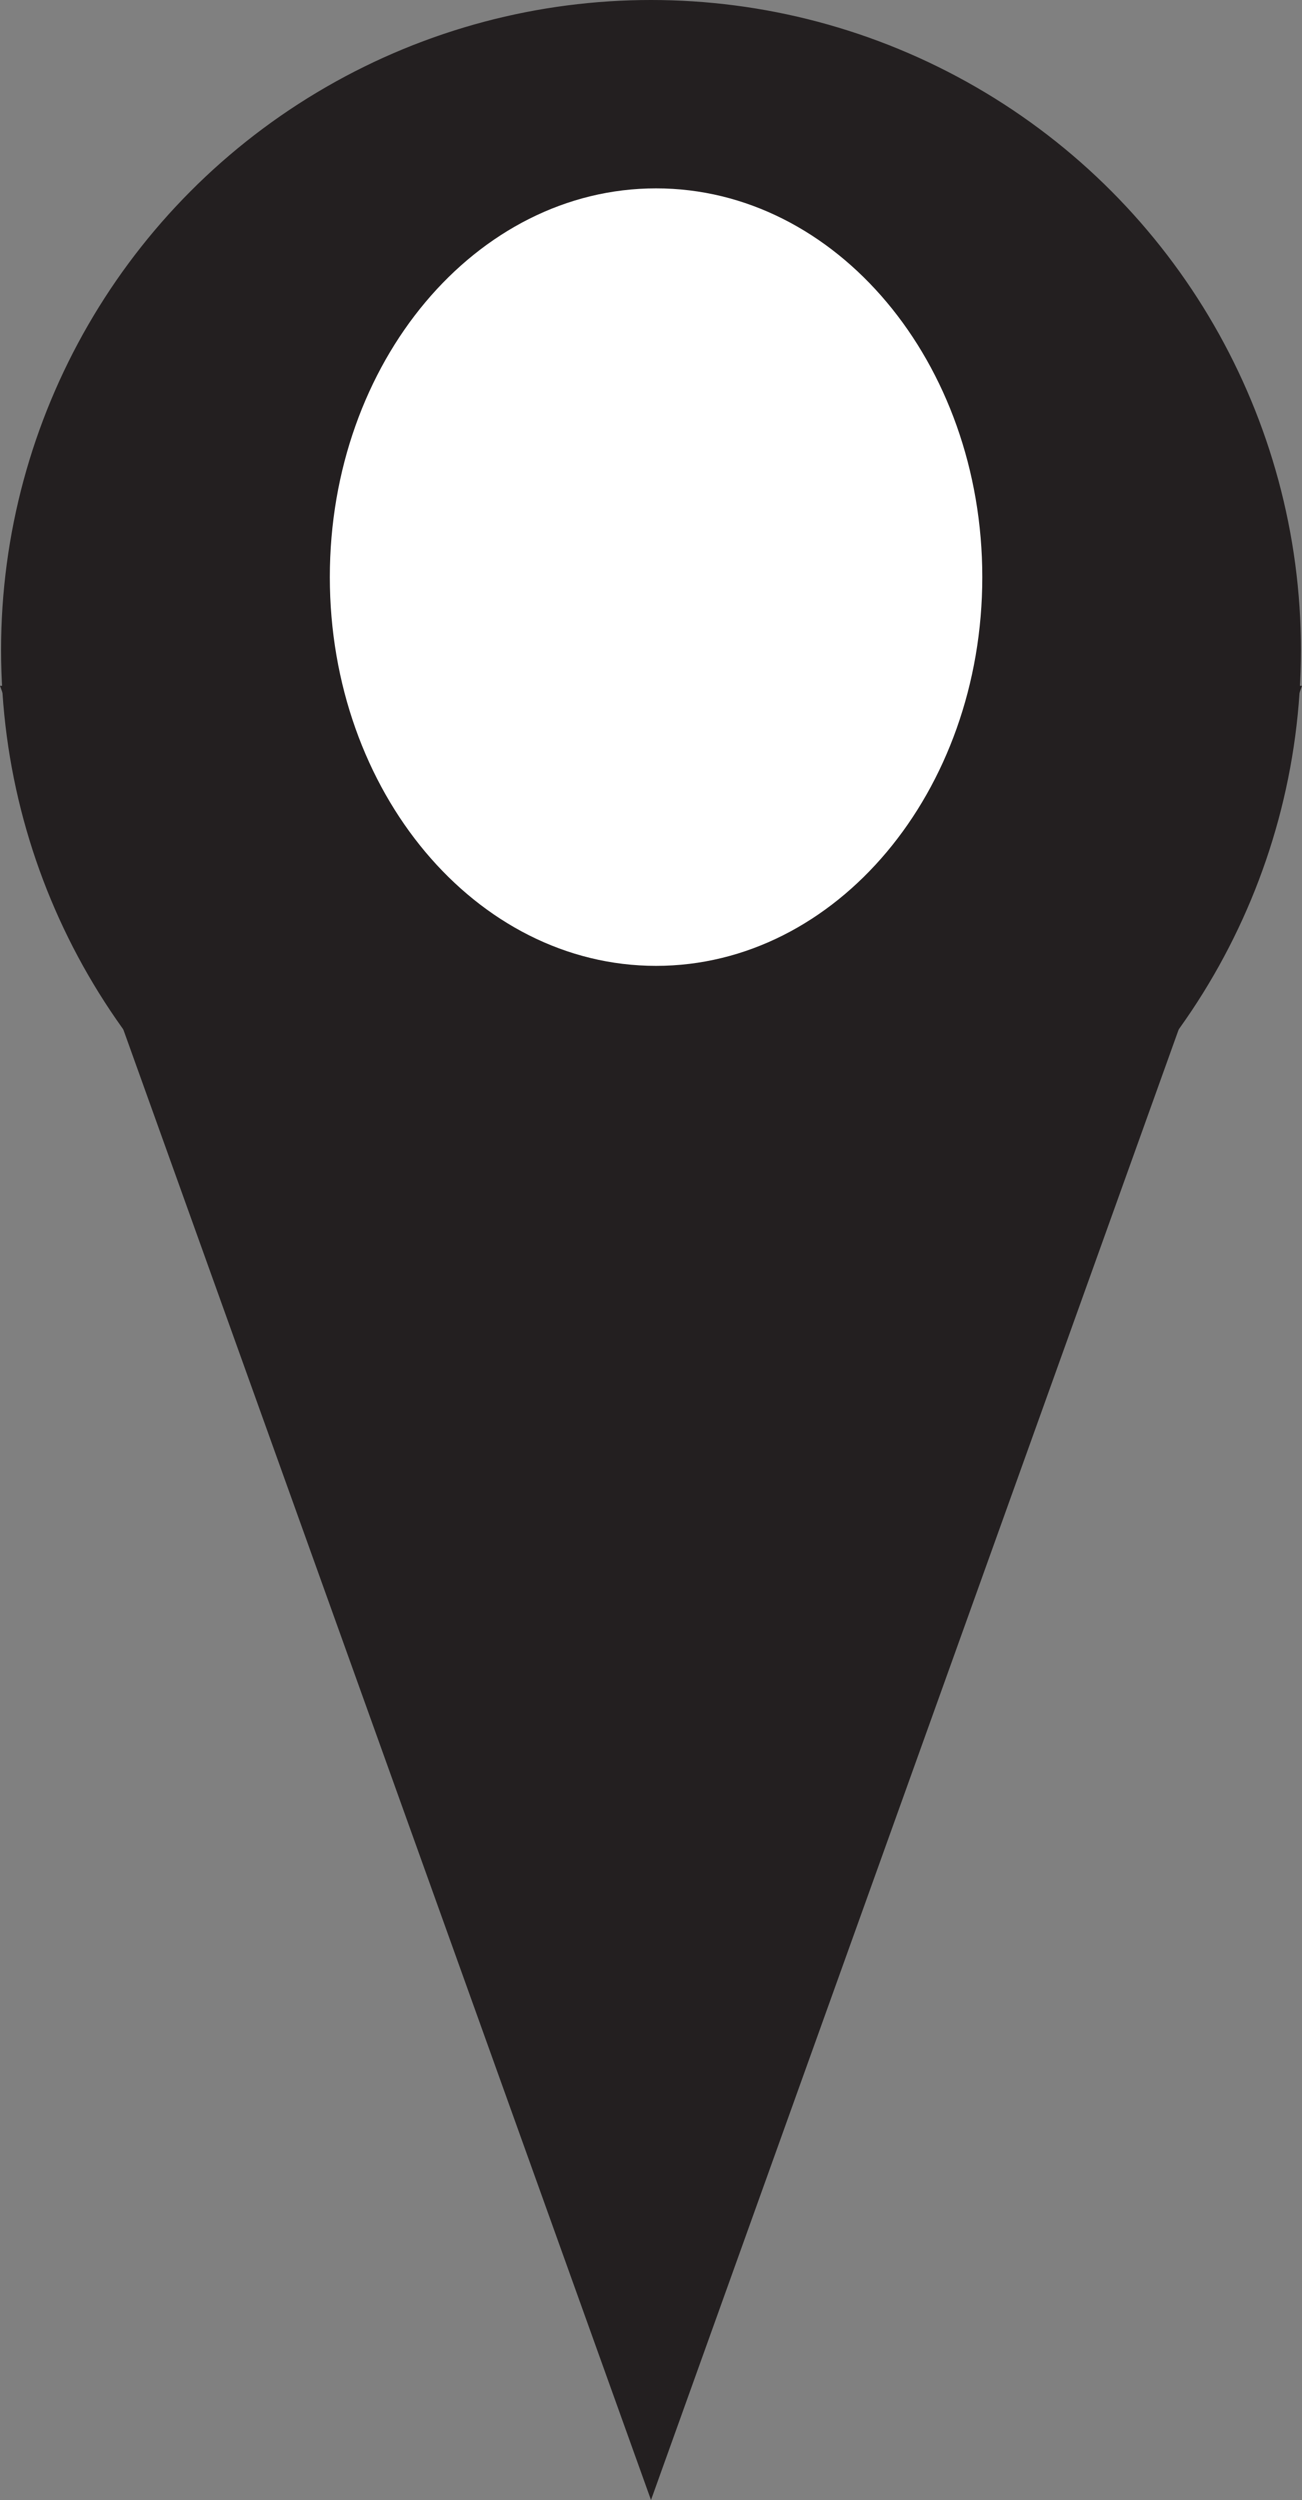 <svg id="Layer_1" data-name="Layer 1" xmlns="http://www.w3.org/2000/svg" viewBox="0 0 257.42 494.25"><rect x="0" y="0" width="257.42" height="494.25" fill="#808080" stroke="none"/><defs><style>.cls-1{fill:#231f20;stroke:#231f20;stroke-miterlimit:10;}.cls-2{fill:#fff;}</style></defs><title>location</title><circle class="cls-1" cx="128.71" cy="128.5" r="128"/><polygon class="cls-1" points="0.71 136.08 128.71 136.08 256.71 136.08 192.71 314.43 128.71 492.77 64.71 314.43 0.71 136.08"/><path class="cls-2" d="M371.5,246.32c0,42.45-28.88,76.86-64.5,76.86s-64.5-34.41-64.5-76.86,28.88-76.85,64.5-76.85S371.5,203.88,371.5,246.32Z" transform="translate(-177.29 -132.23)"/></svg>
